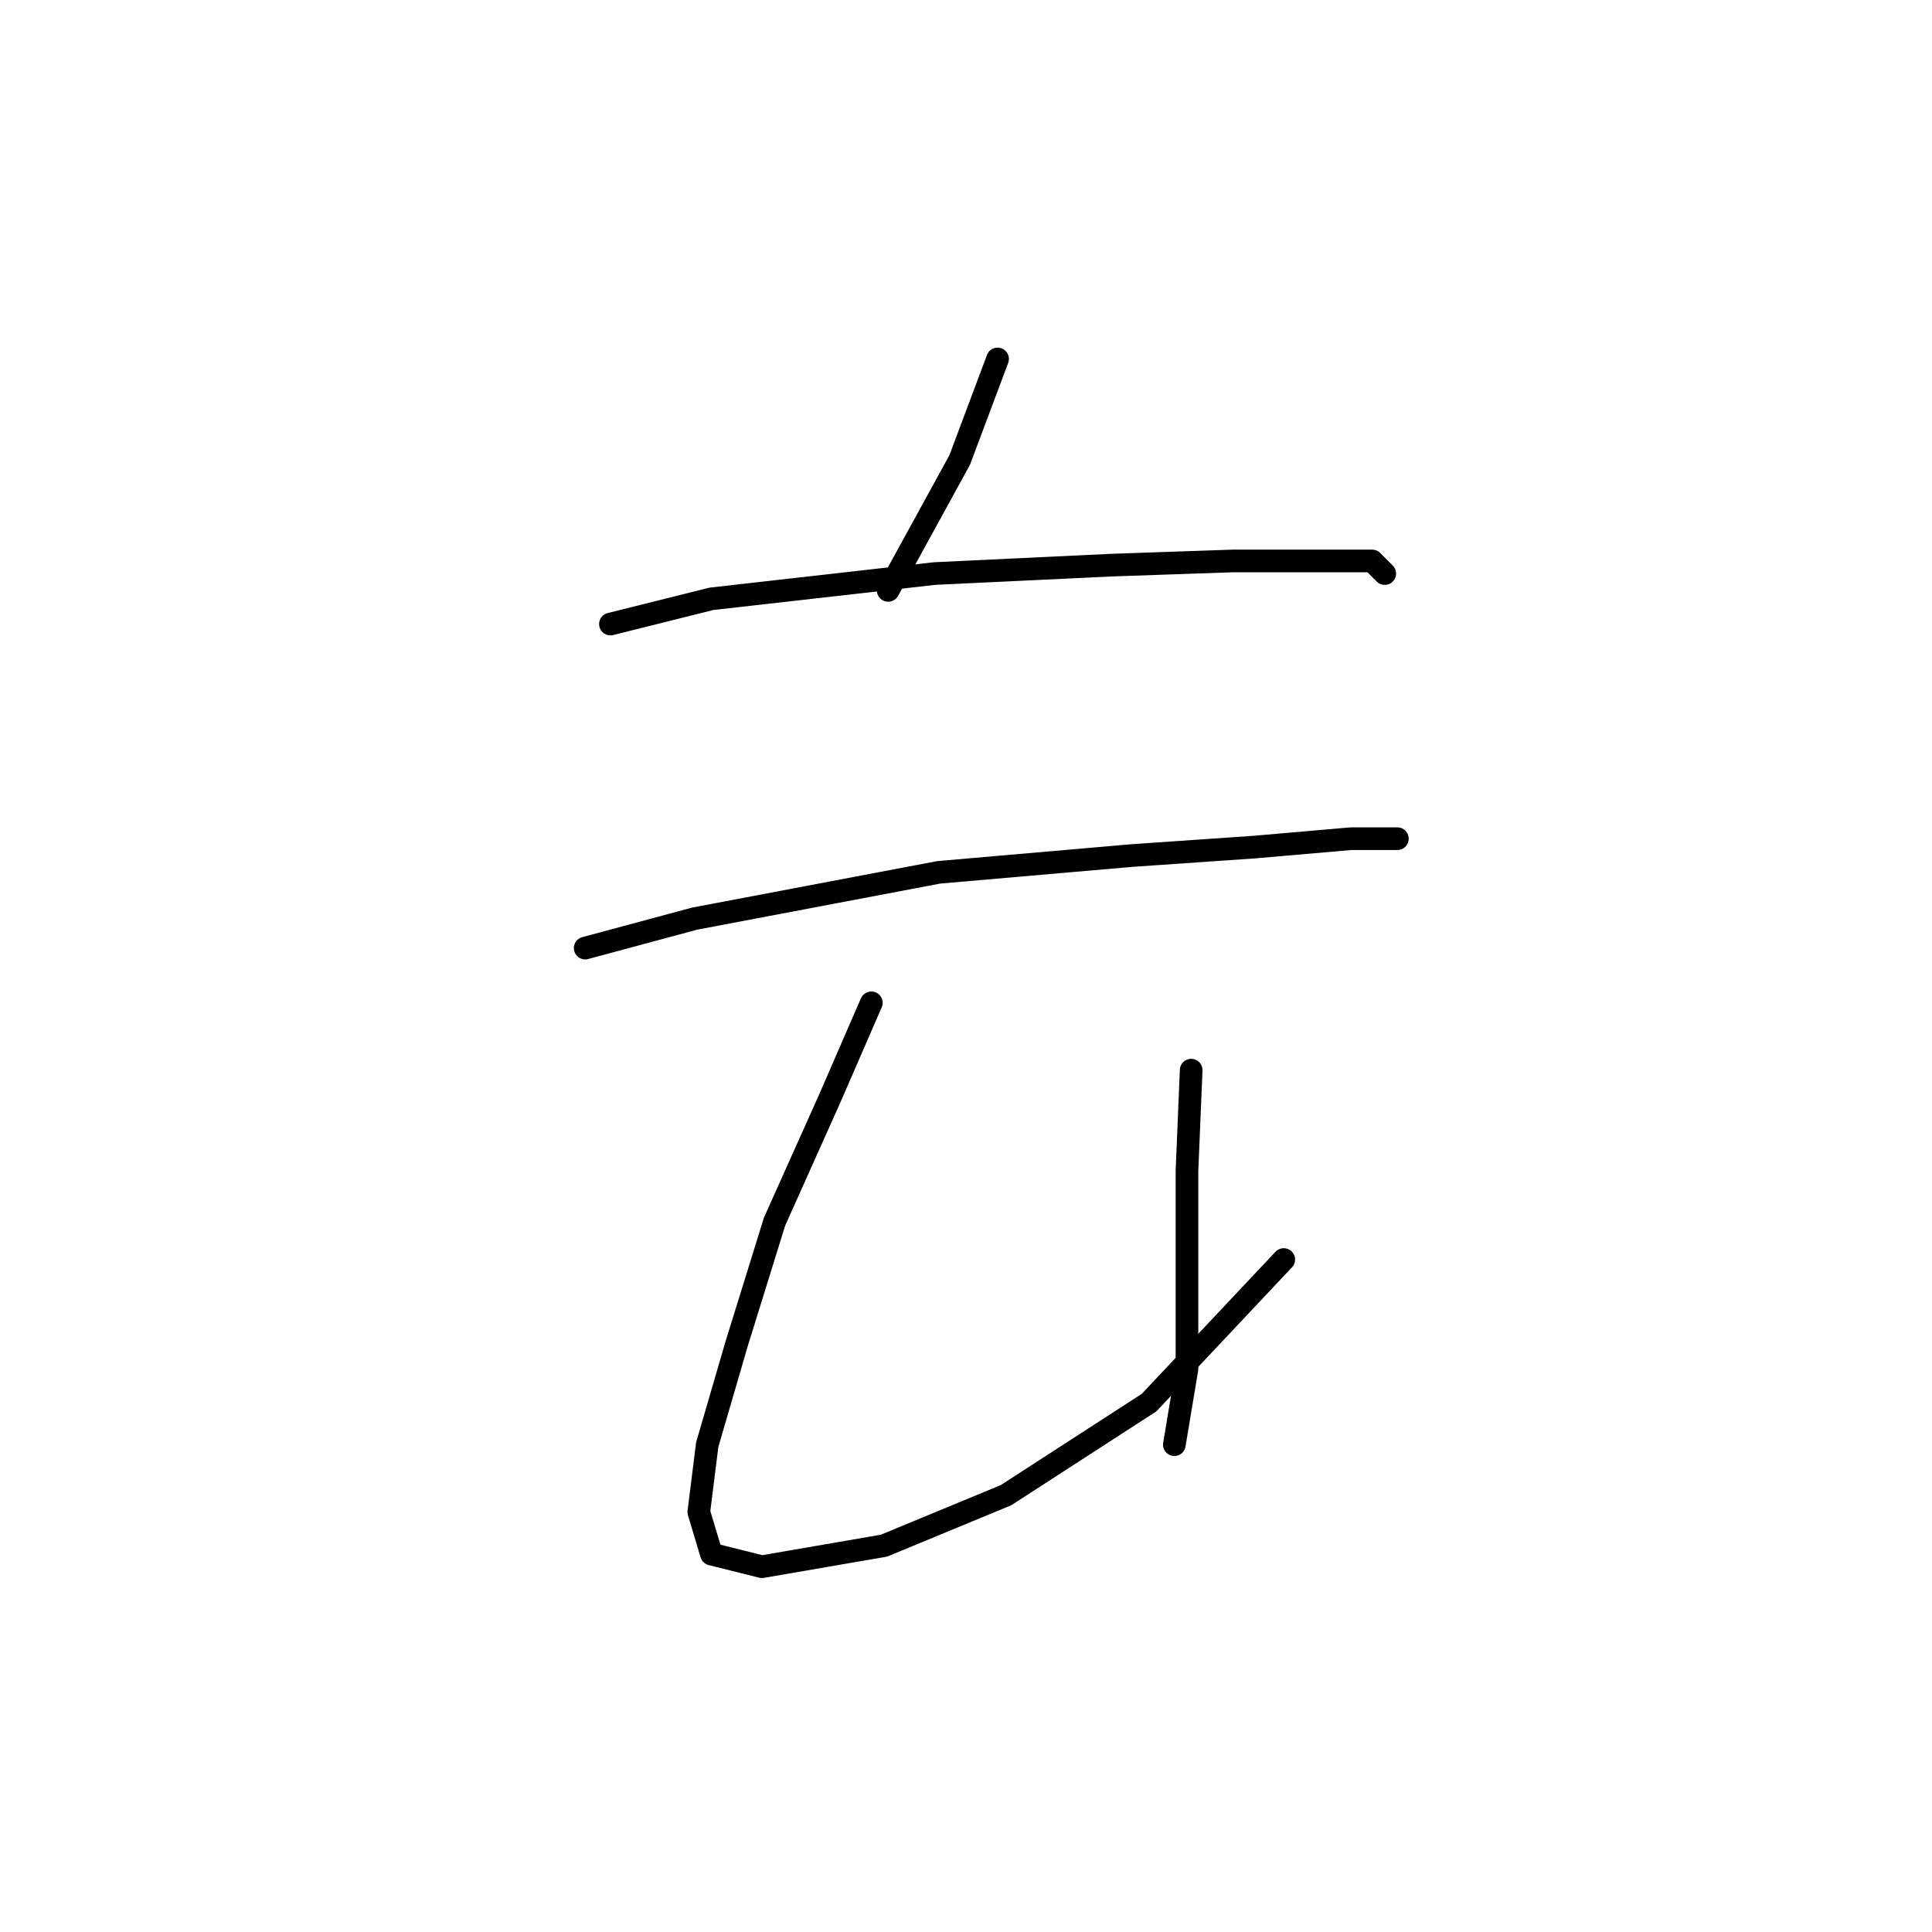 <?xml version="1.0" standalone="no"?>
    <svg width="256" height="256" xmlns="http://www.w3.org/2000/svg" version="1.1">
    <polyline stroke="black" stroke-width="3" stroke-linecap="round" fill="transparent" stroke-linejoin="round" points="132.186 47.561 127.167 60.944 117.688 78.23 117.688 78.23 " />
        <polyline stroke="black" stroke-width="3" stroke-linecap="round" fill="transparent" stroke-linejoin="round" points="80.885 82.691 94.268 79.346 123.821 76 147.242 74.885 163.412 74.327 176.238 74.327 181.814 74.327 183.487 76 183.487 76 " />
        <polyline stroke="black" stroke-width="3" stroke-linecap="round" fill="transparent" stroke-linejoin="round" points="77.539 125.628 92.037 121.725 124.379 115.591 150.03 113.36 166.201 112.245 179.026 111.13 185.16 111.13 185.16 111.13 " />
        <polyline stroke="black" stroke-width="3" stroke-linecap="round" fill="transparent" stroke-linejoin="round" points="115.457 132.877 109.881 145.702 102.632 161.873 97.613 178.044 93.71 191.427 92.595 200.349 94.268 205.925 100.959 207.598 117.13 204.81 133.301 198.119 152.26 185.851 170.104 166.892 170.104 166.892 " />
        <polyline stroke="black" stroke-width="3" stroke-linecap="round" fill="transparent" stroke-linejoin="round" points="157.836 141.799 157.279 155.182 157.279 169.68 157.279 181.39 155.606 191.427 155.606 191.427 " />
        </svg>